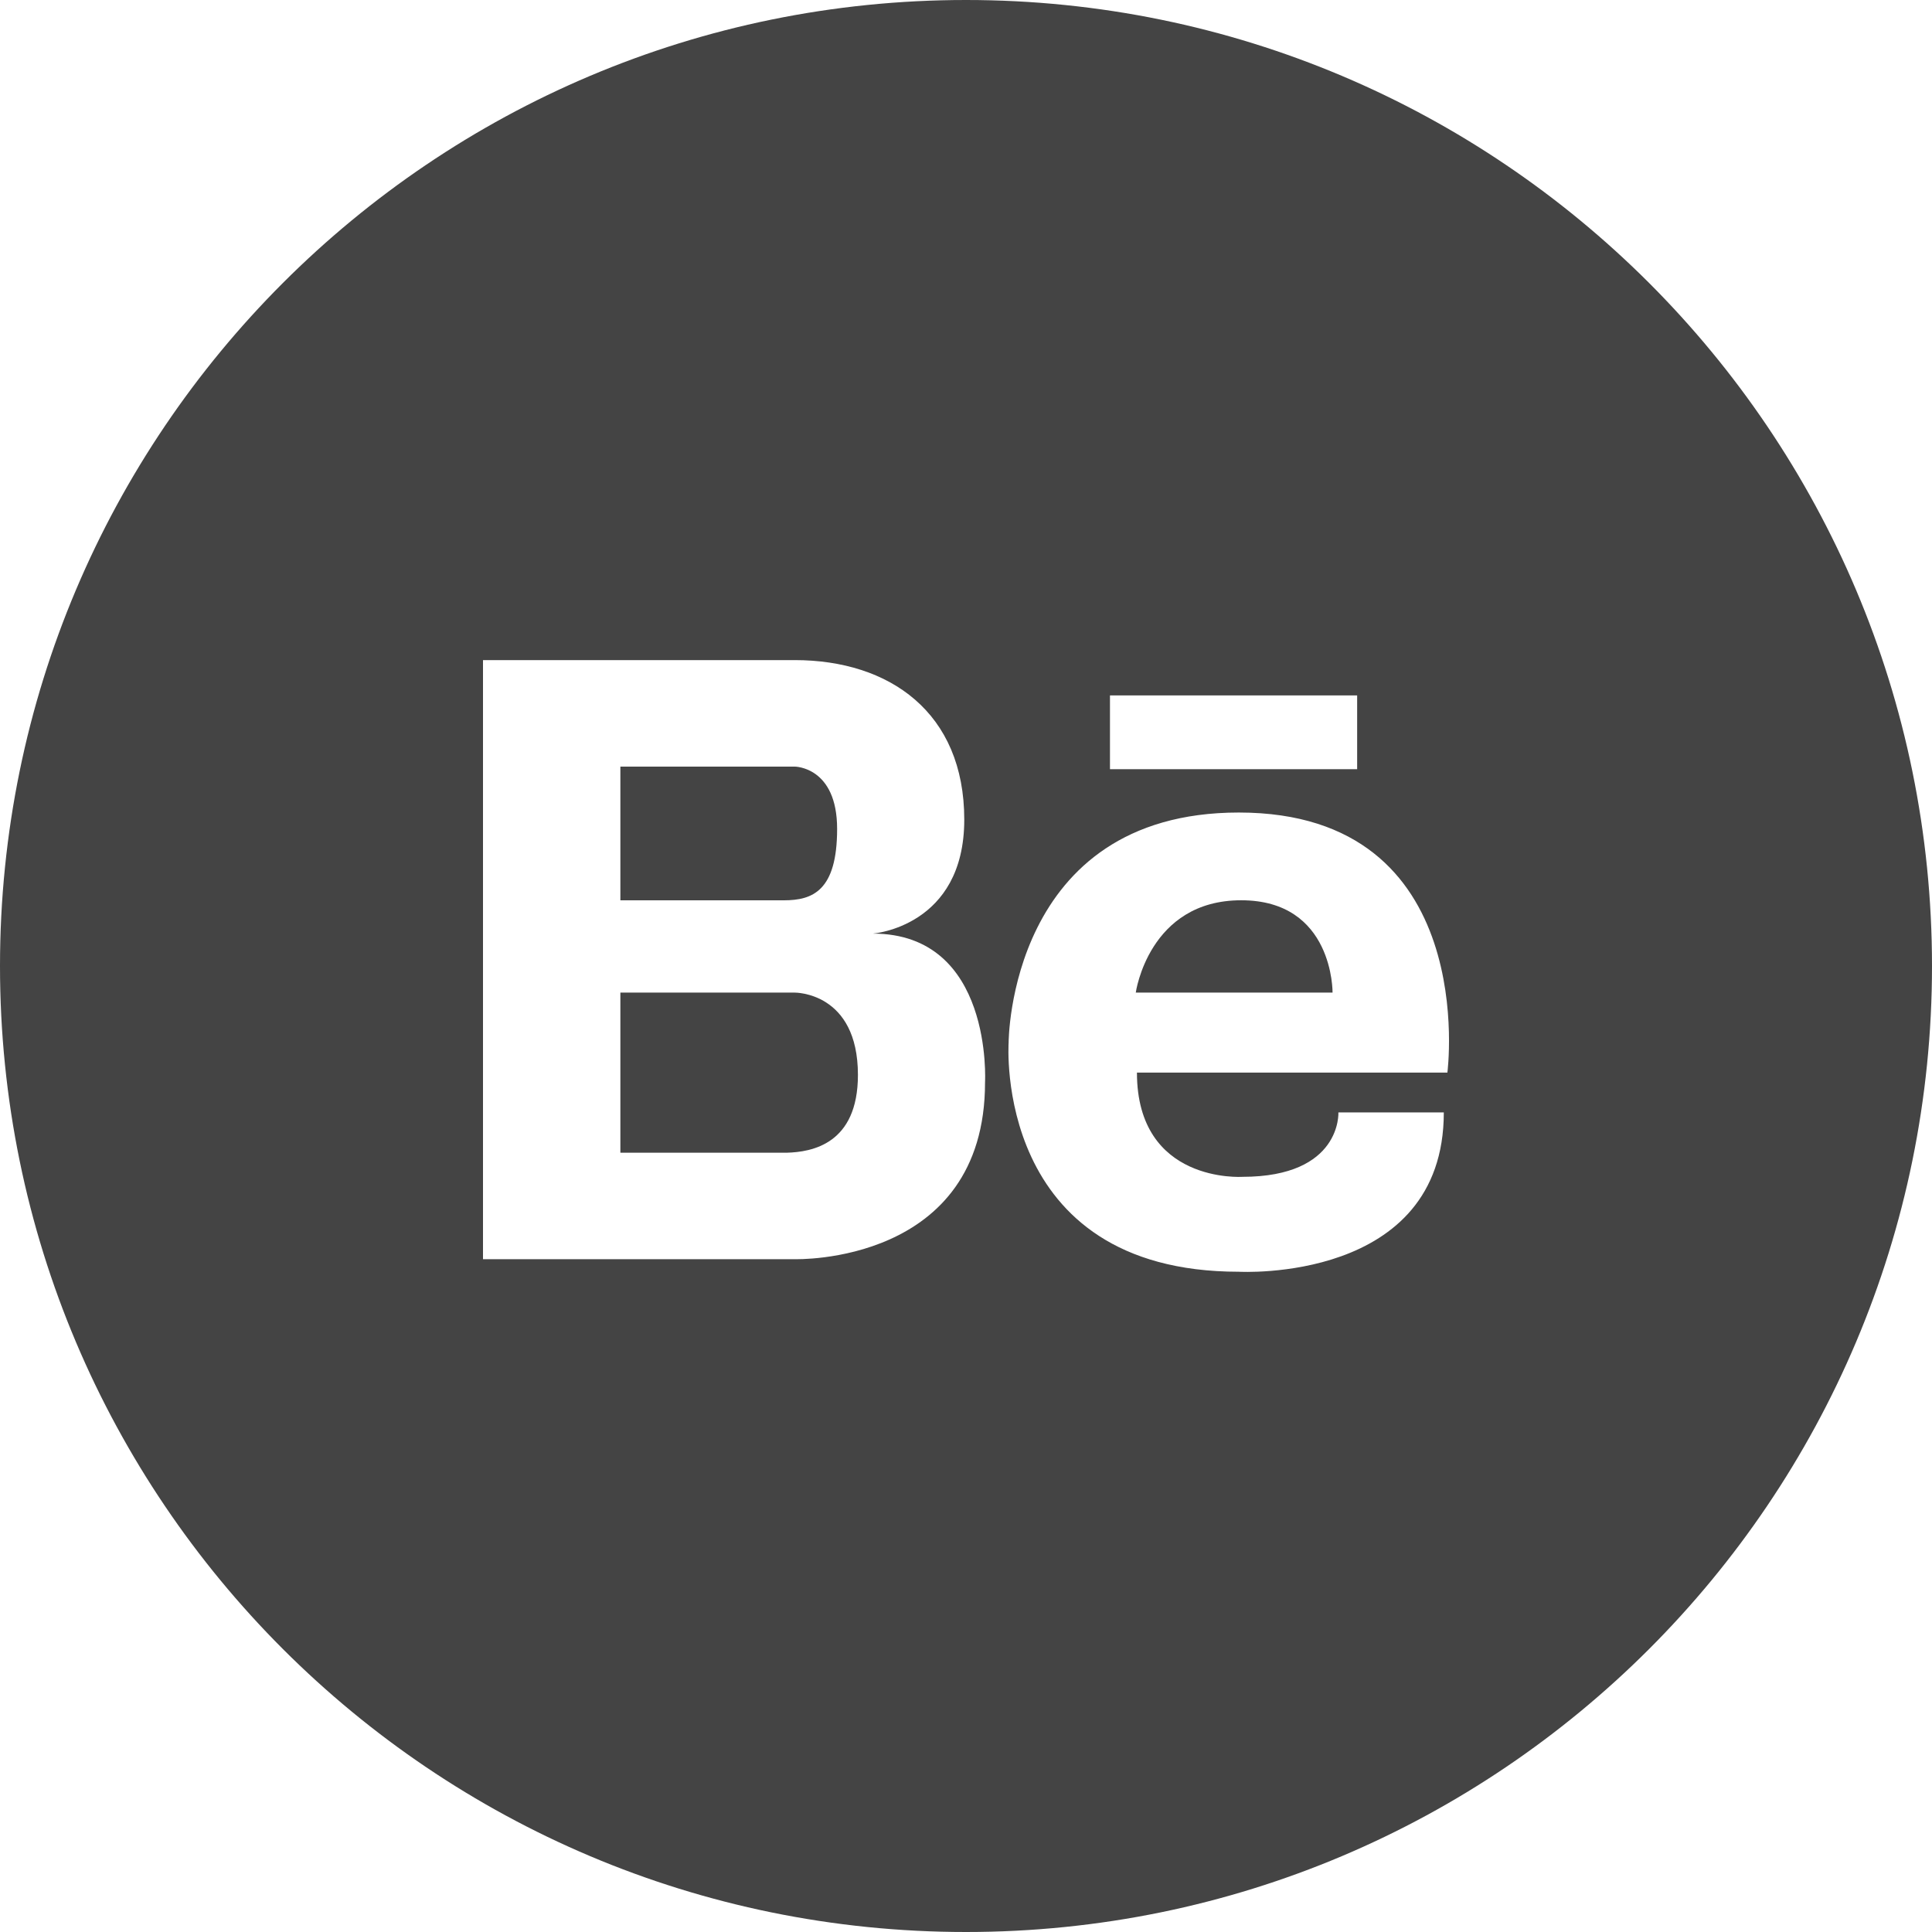 <?xml version="1.0" encoding="utf-8"?>
<!-- Generator: Adobe Illustrator 19.1.0, SVG Export Plug-In . SVG Version: 6.00 Build 0)  -->
<!DOCTYPE svg PUBLIC "-//W3C//DTD SVG 1.1//EN" "http://www.w3.org/Graphics/SVG/1.1/DTD/svg11.dtd">
<svg version="1.1" id="Layer_1" xmlns="http://www.w3.org/2000/svg" xmlns:xlink="http://www.w3.org/1999/xlink" x="0px" y="0px"
	 width="48px" height="48px" viewBox="0 0 48 48" enable-background="new 0 0 48 48" xml:space="preserve">
<path fill="#444444" d="M19.745,24.661H15.413v3.978h4.133c0.621-0.017,1.769-0.212,1.769-1.934
	C21.314,24.641,19.745,24.661,19.745,24.661z"/>
<path fill="#444444" d="M30.837,22.367c-2.299,0-2.619,2.294-2.619,2.294h4.889
	C33.107,24.661,33.136,22.367,30.837,22.367z"/>
<path fill="#444444" d="M20.798,20.594c0-1.548-1.053-1.548-1.053-1.548h-0.557H15.413v3.322h4.064
	C20.179,22.367,20.798,22.143,20.798,20.594z"/>
<path fill="#444444" d="M24,0C10.745,0,0,10.745,0,24c0,13.255,10.745,24,24,24s24-10.745,24-24
	C48,10.745,37.255,0,24,0z M27.577,17.277h6.141v1.833h-6.141V17.277z M24.473,26.891
	c0,4.542-4.728,4.393-4.728,4.393H15.413h-0.127H12v-14.884h3.285h0.127h4.333
	c2.354,0,4.212,1.3,4.212,3.963s-2.271,2.832-2.271,2.832
	C24.68,23.196,24.473,26.891,24.473,26.891z M35.96,26.648h-7.713c0,2.765,2.619,2.59,2.619,2.59
	c2.474,0,2.386-1.6,2.386-1.6h2.619c0,4.249-5.093,3.958-5.093,3.958
	c-6.112,0-5.719-5.69-5.719-5.69s-0.005-5.719,5.719-5.719
	C36.803,20.187,35.96,26.648,35.96,26.648z"/>
</svg>
